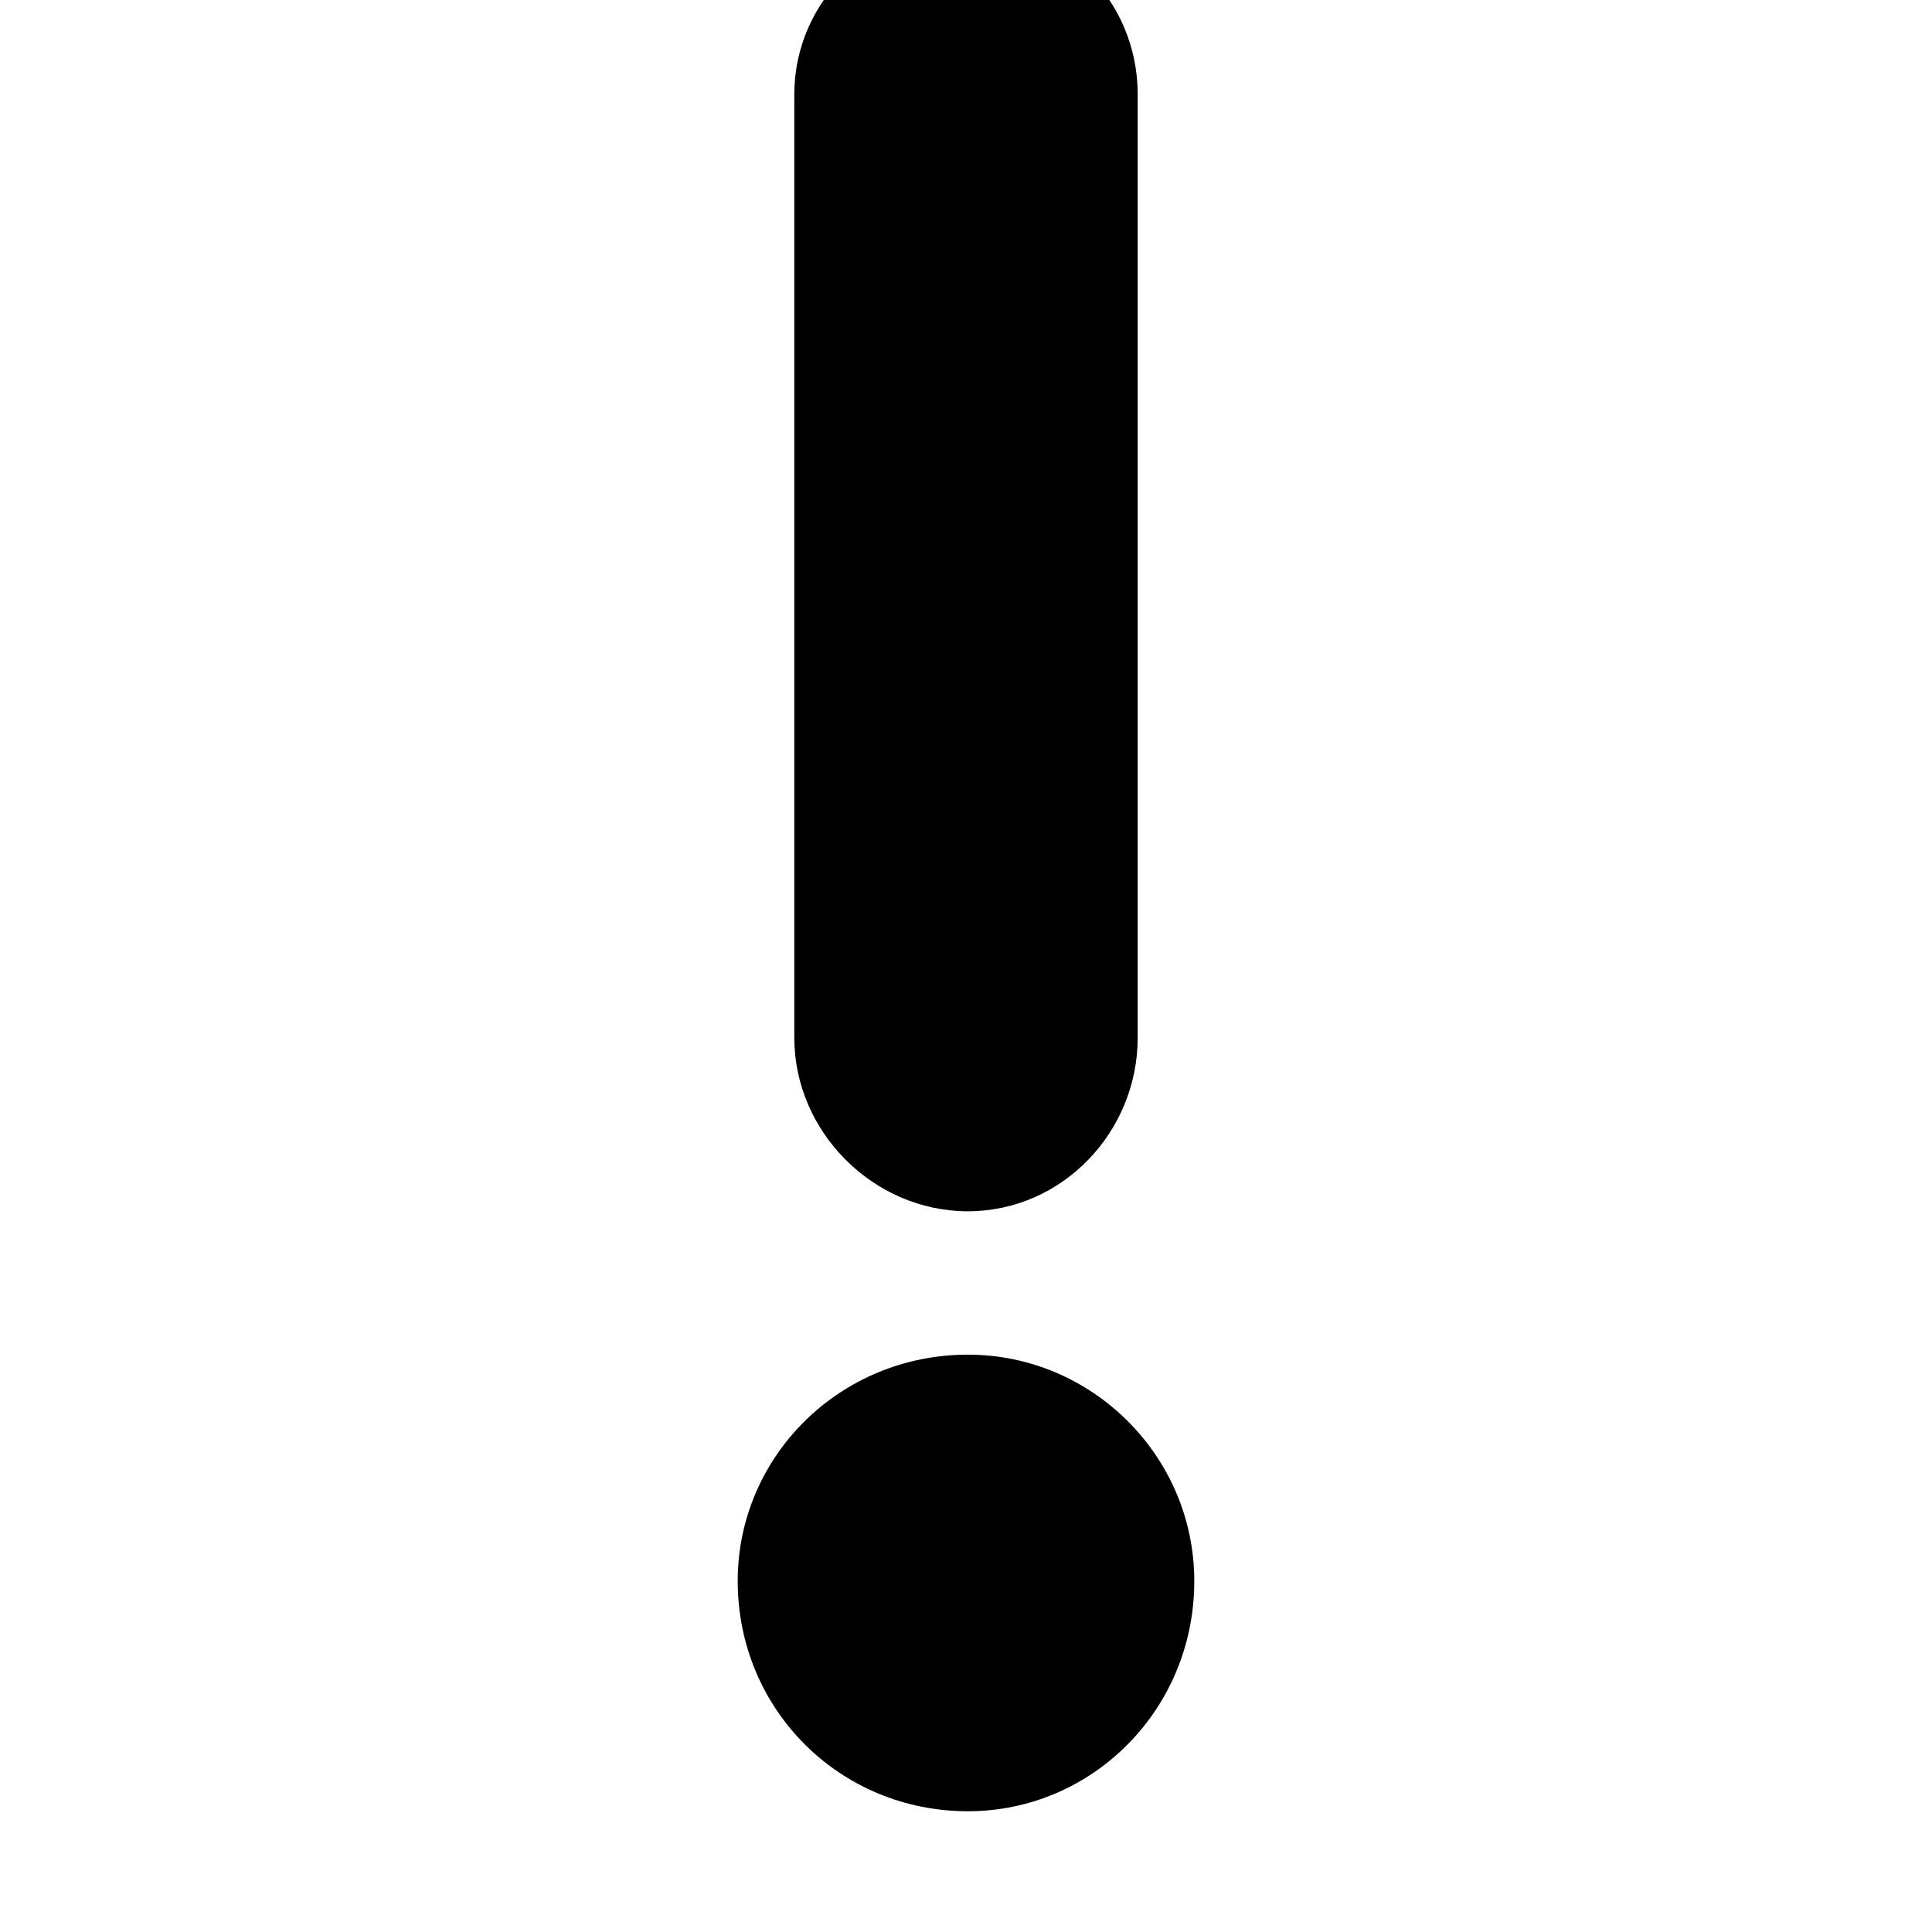 <svg xmlns="http://www.w3.org/2000/svg" viewBox="0 0 512 512">
	<path d="M301.5 25v250c0 25-20 46-45 46s-46-21-46-46V25c0-25 21-45 46-45s45 20 45 45zm15 394c0 34-27 61-60 61-34 0-61-27-61-61 0-33 27-60 61-60 33 0 60 27 60 60z"/>
</svg>